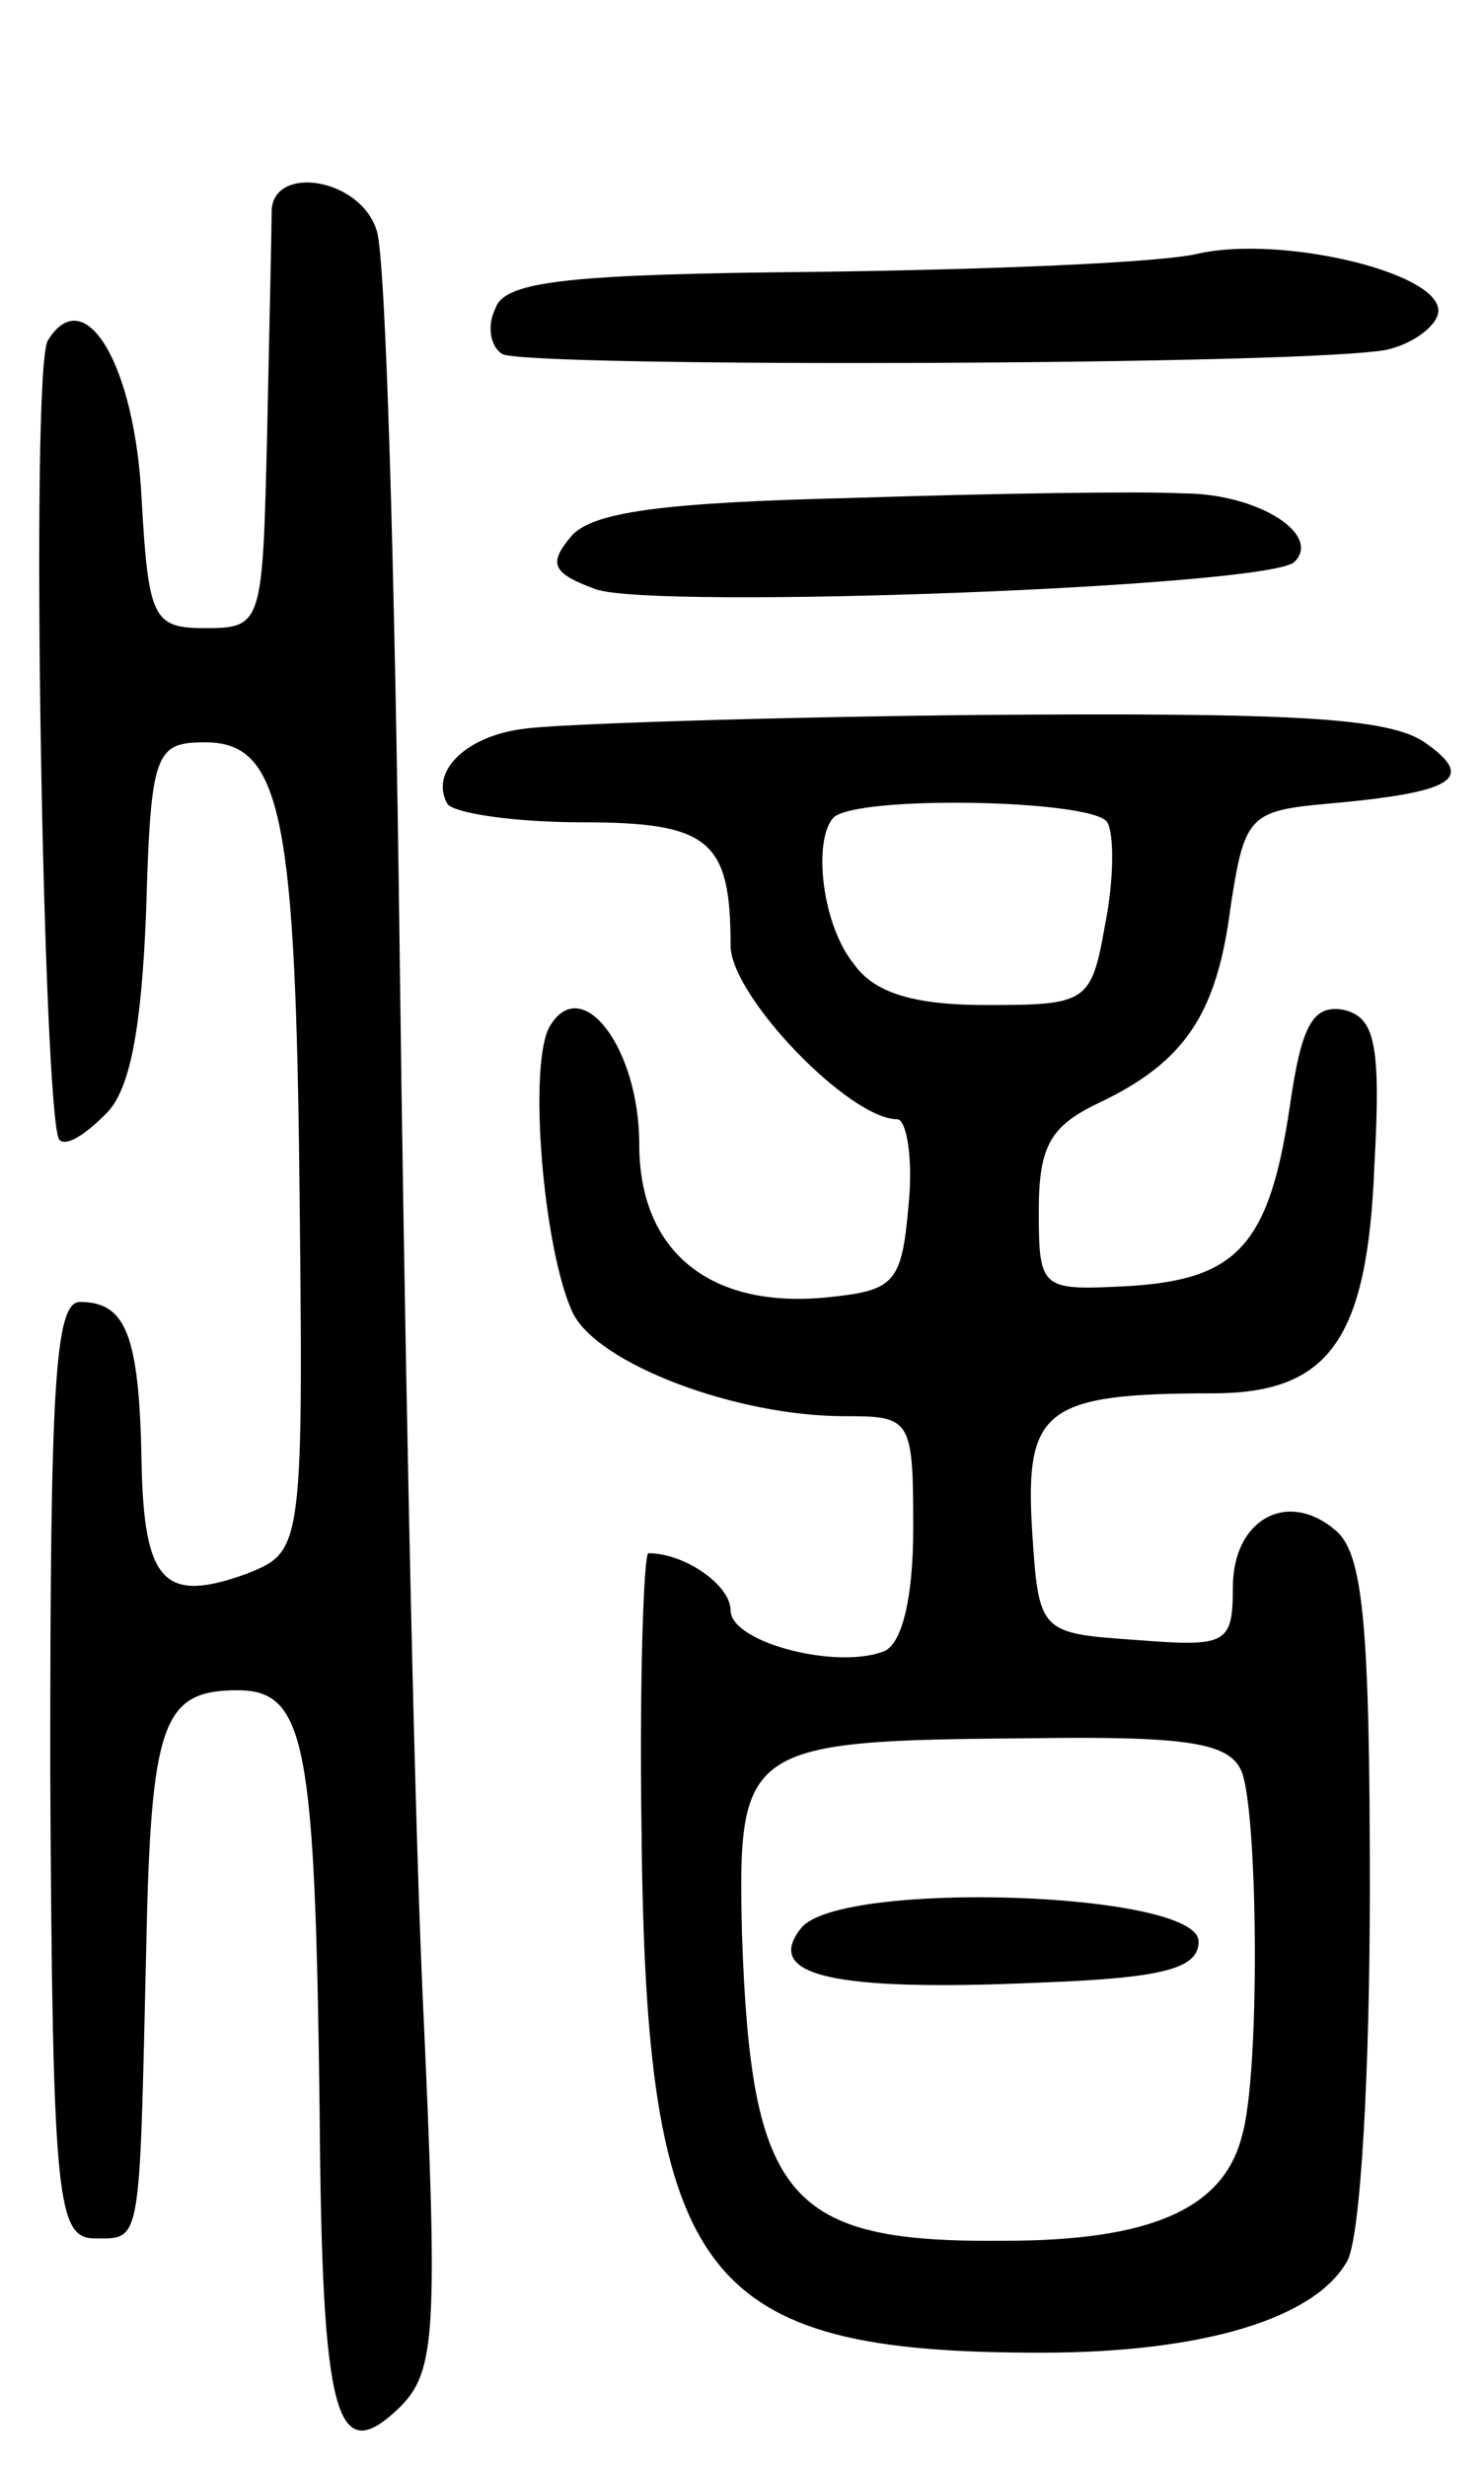 <svg version="1.0" xmlns="http://www.w3.org/2000/svg"
 width="65pt" height="108pt" viewBox="0 0 65 108"
 preserveAspectRatio="xMidYMid meet">
<g transform="translate(0,108) scale(0.1,-0.1)"
fill="#000000" stroke="none">
<path d="M119 988 c0 -7 -1 -51 -2 -98 -2 -83 -2 -85 -27 -85 -23 0 -25 4 -28
57 -3 59 -25 95 -41 69 -8 -12 -2 -342 5 -350 3 -3 11 2 20 11 11 10 16 38 18
89 2 70 4 74 26 74 32 0 39 -30 41 -179 2 -175 2 -175 -23 -185 -36 -13 -45
-4 -46 49 -1 56 -7 70 -27 70 -11 0 -13 -37 -13 -205 1 -191 3 -205 20 -205
20 0 19 -3 22 125 2 101 7 115 40 115 30 0 34 -23 36 -184 1 -135 7 -157 35
-130 16 16 17 32 10 183 -4 91 -8 297 -10 458 -2 160 -6 301 -10 312 -7 23
-45 29 -46 9z"/>
<path d="M525 969 c-16 -4 -91 -7 -166 -8 -110 -1 -138 -4 -142 -16 -4 -8 -2
-17 3 -20 11 -6 356 -5 388 2 12 3 22 11 22 17 0 17 -69 33 -105 25z"/>
<path d="M373 862 c-82 -2 -114 -6 -123 -17 -10 -12 -8 -16 11 -23 26 -9 295
1 306 12 12 12 -16 30 -49 30 -18 1 -83 0 -145 -2z"/>
<path d="M230 761 c-26 -3 -42 -19 -34 -33 3 -4 29 -8 59 -8 56 0 65 -8 65
-54 0 -22 52 -76 73 -76 4 0 7 -17 5 -37 -3 -35 -6 -38 -36 -41 -51 -5 -82 20
-82 67 0 42 -25 75 -39 52 -10 -16 -3 -99 10 -126 11 -22 71 -45 119 -45 29 0
30 -1 30 -49 0 -31 -5 -51 -13 -54 -21 -8 -67 4 -67 18 0 11 -20 25 -36 25 -2
0 -4 -55 -3 -122 2 -196 26 -228 175 -228 71 0 120 15 134 40 6 10 10 84 10
163 0 116 -3 147 -15 157 -21 18 -45 5 -45 -25 0 -25 -3 -26 -42 -23 -43 3
-43 3 -46 49 -3 52 6 59 79 59 51 0 68 23 71 100 3 54 0 65 -14 68 -13 2 -18
-7 -23 -42 -9 -61 -23 -76 -70 -79 -39 -2 -40 -2 -40 33 0 28 5 37 26 47 38
18 52 39 58 86 6 39 8 42 41 45 57 5 67 11 44 27 -16 11 -59 13 -195 12 -96
-1 -185 -4 -199 -6z m255 -41 c3 -5 3 -25 -1 -45 -6 -34 -8 -35 -52 -35 -31 0
-49 5 -58 18 -14 17 -18 54 -9 64 10 10 114 8 120 -2z m59 -416 c7 -19 8 -132
0 -159 -8 -32 -40 -46 -104 -46 -95 -1 -111 18 -115 134 -2 83 1 85 126 86 70
1 88 -2 93 -15z"/>
<path d="M351 236 c-17 -21 14 -28 104 -24 54 2 70 6 70 18 0 22 -157 27 -174
6z"/>
</g>
</svg>
